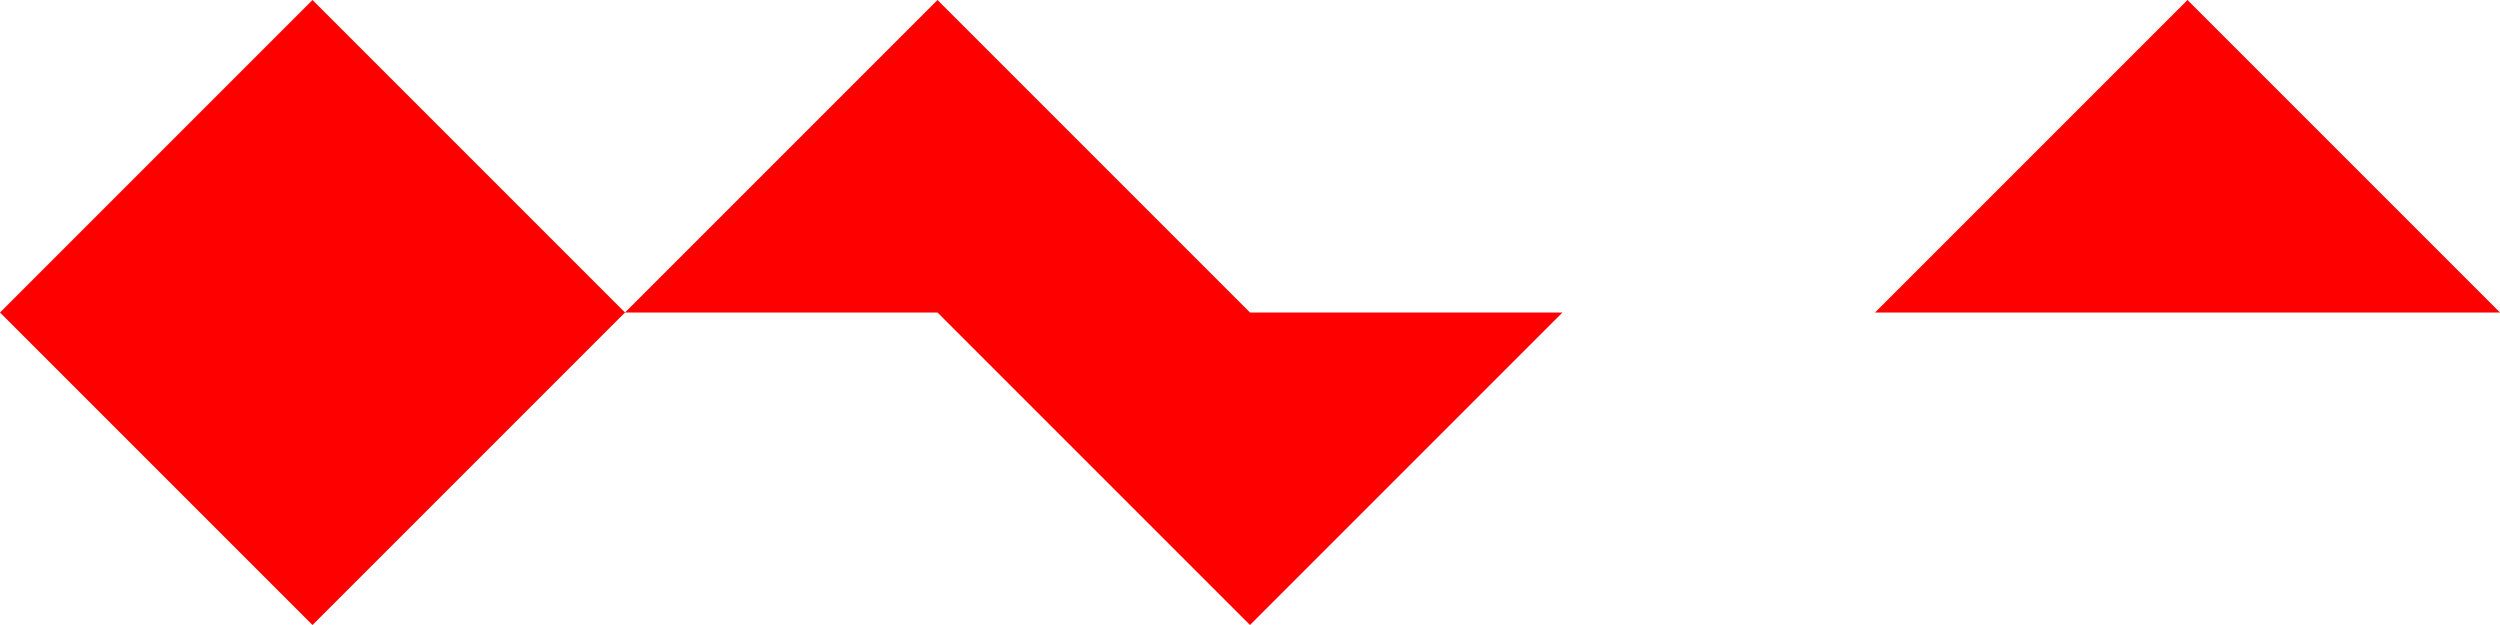 <svg xmlns="http://www.w3.org/2000/svg" viewBox="0 0 200 50">
    <path fill="#FF0000" d="M0 25h50L25 0 0 25zm50 0h50L75 0 50 25zm100 0h50l-25-25-25 25zM25 50l25-25H0l25 25zm75 0l25-25H75l25 25z"/>
</svg>
